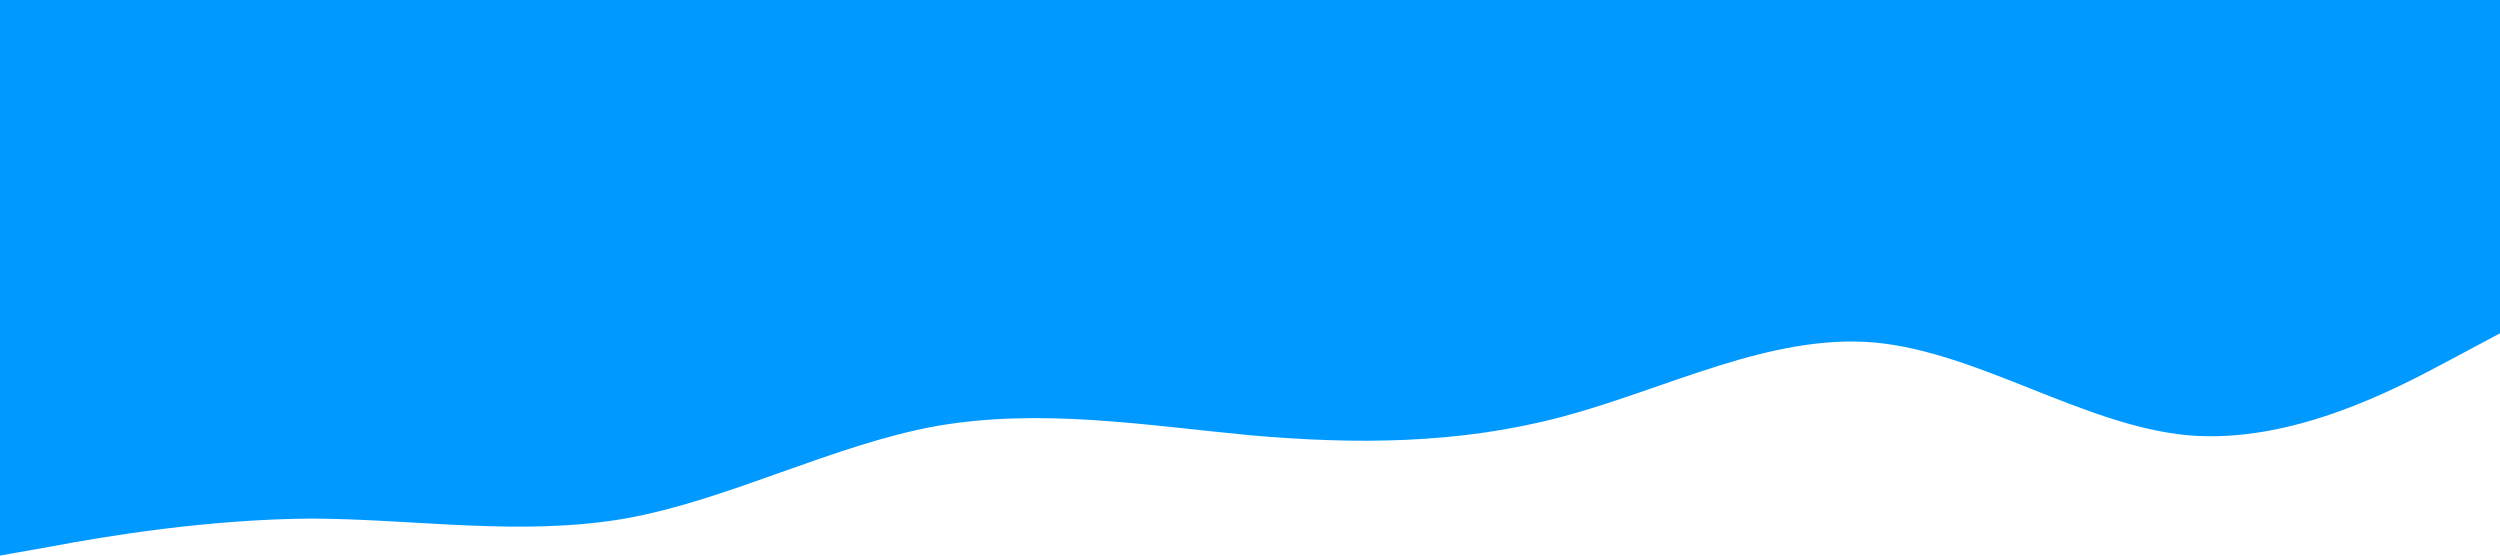 <?xml version="1.0" standalone="no"?><svg xmlns="http://www.w3.org/2000/svg" viewBox="0 0 1440 320"><path fill="#0099ff" fill-opacity="1" d="M0,320L30,314.7C60,309,120,299,180,298.7C240,299,300,309,360,298.7C420,288,480,256,540,245.3C600,235,660,245,720,250.7C780,256,840,256,900,240C960,224,1020,192,1080,197.3C1140,203,1200,245,1260,250.7C1320,256,1380,224,1410,208L1440,192L1440,0L1410,0C1380,0,1320,0,1260,0C1200,0,1140,0,1080,0C1020,0,960,0,900,0C840,0,780,0,720,0C660,0,600,0,540,0C480,0,420,0,360,0C300,0,240,0,180,0C120,0,60,0,30,0L0,0Z"></path></svg>